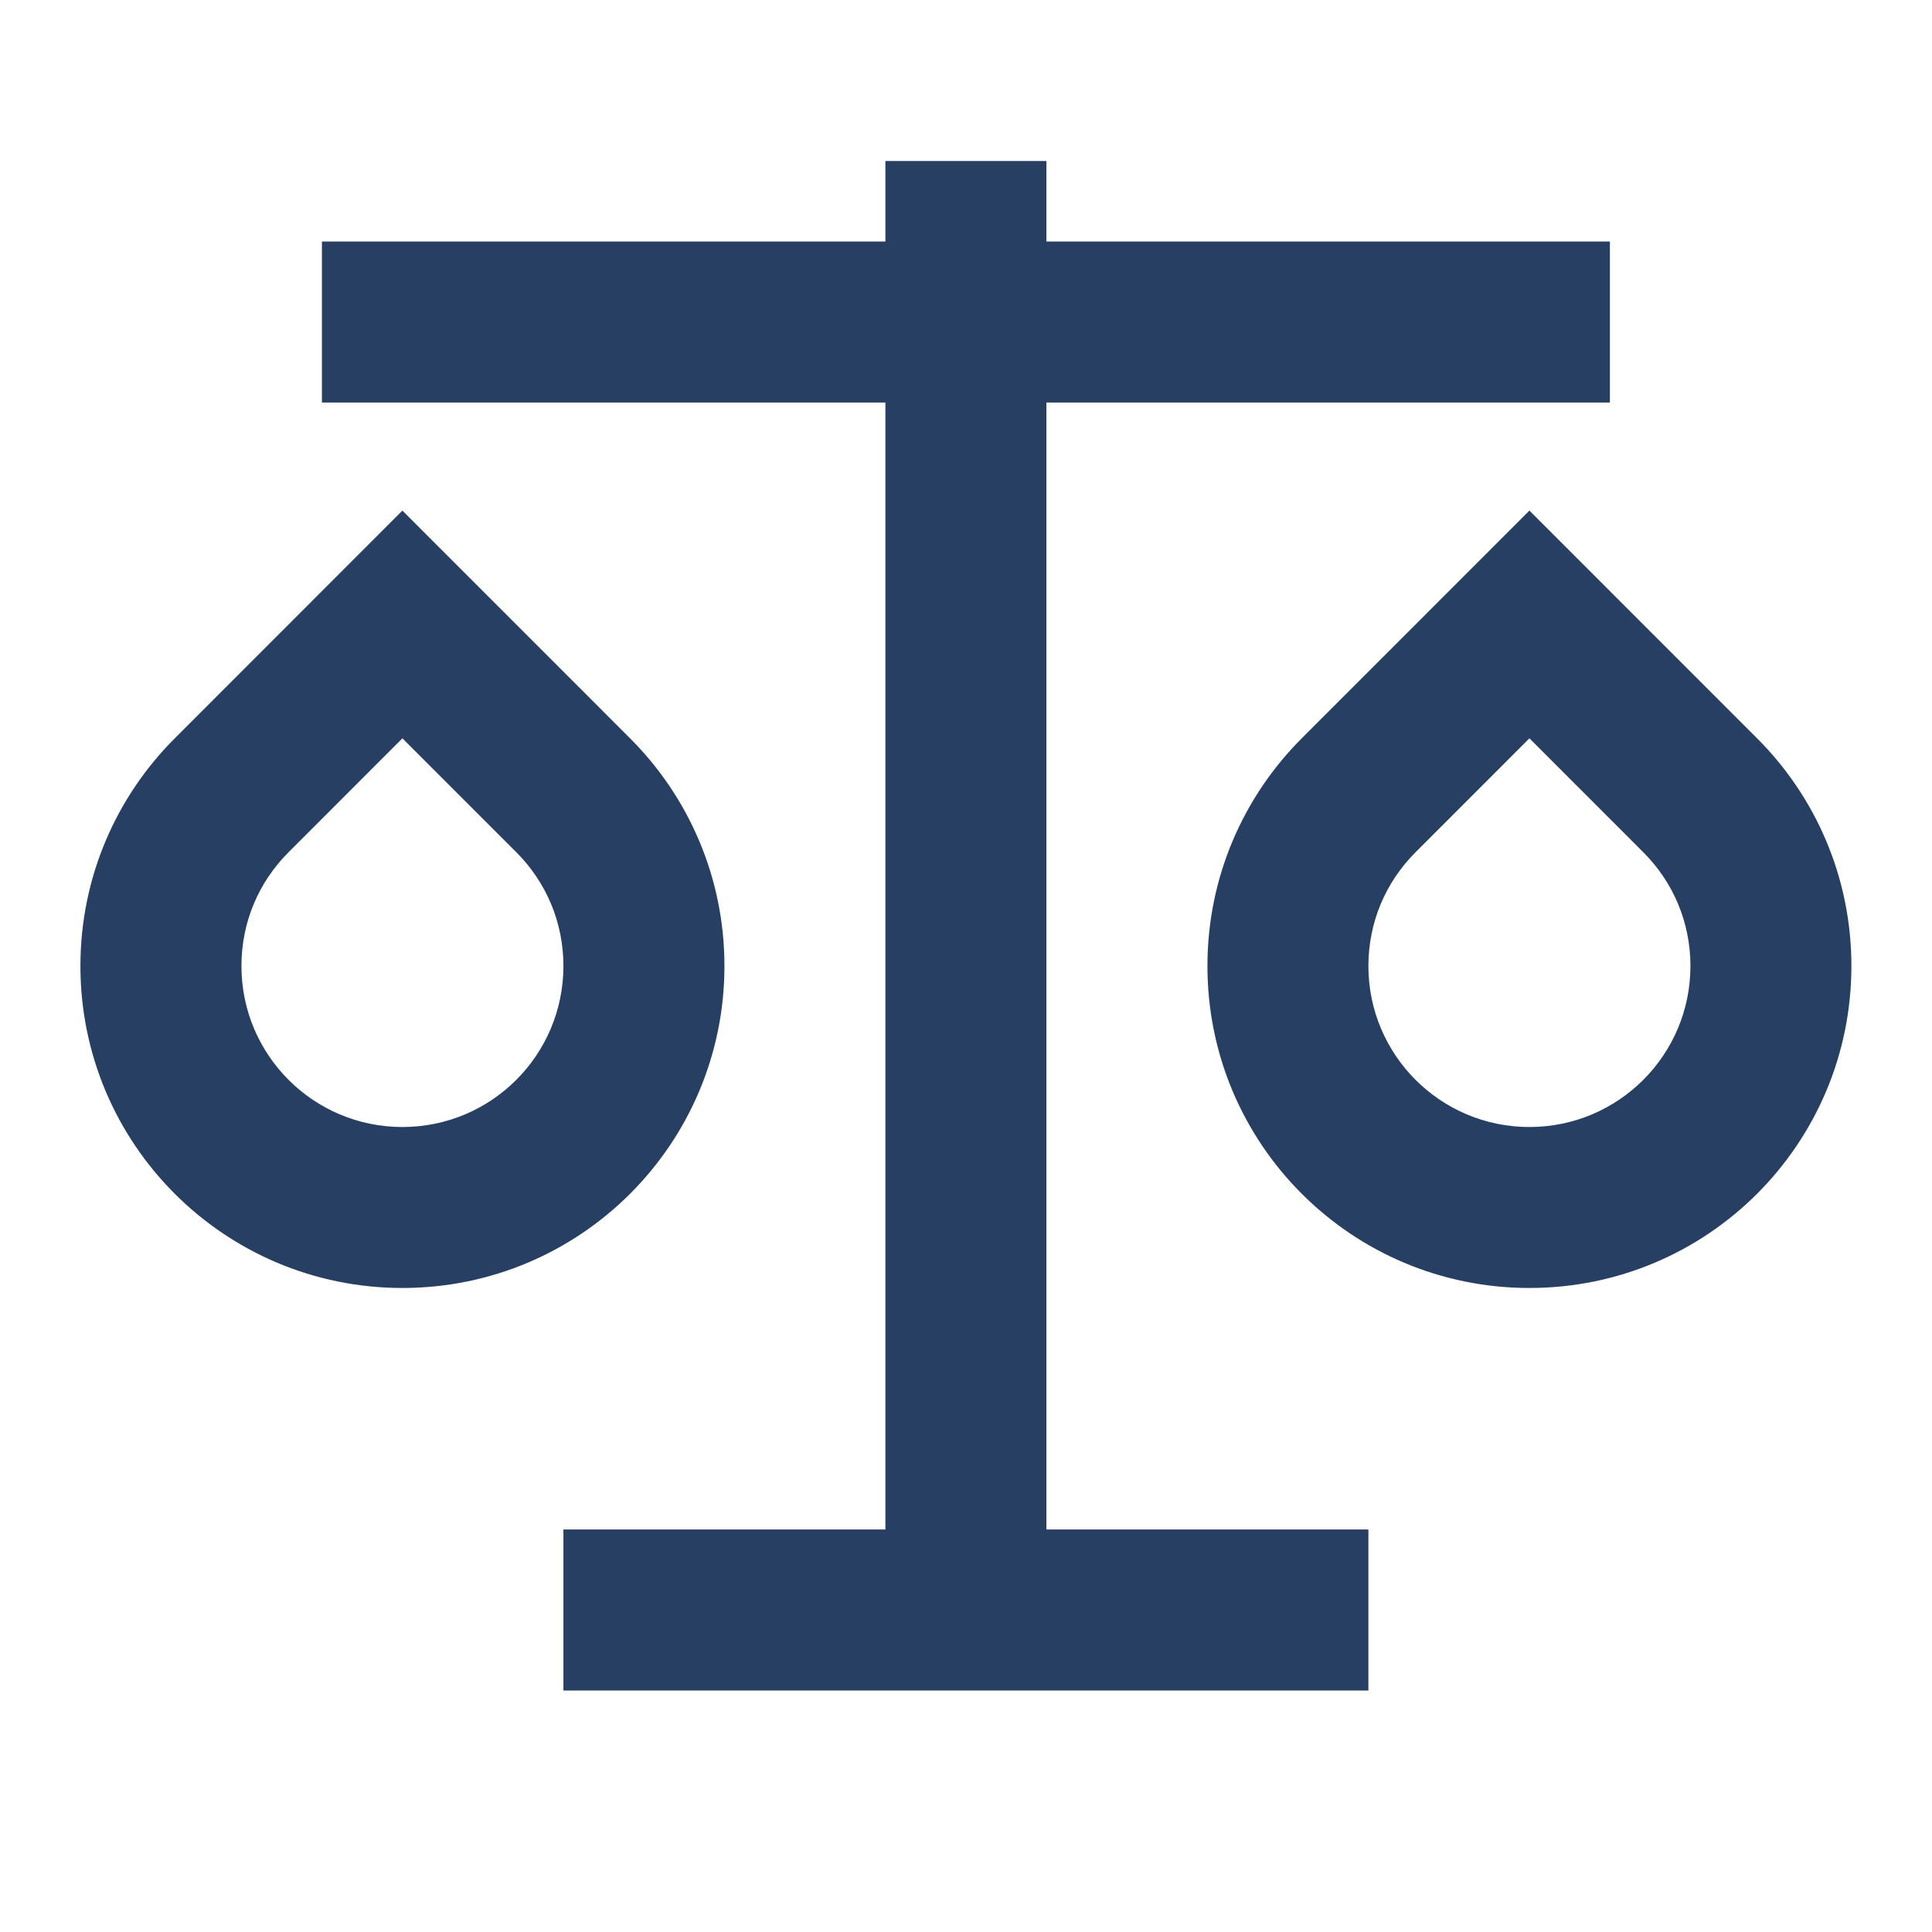 <svg width="32" height="32" viewBox="0 0 32 32" fill="none" xmlns="http://www.w3.org/2000/svg">
<path d="M17.332 2.667V4H26.665V6.667H17.332V25.333H22.665V28H9.332V25.333H14.665V6.667H5.332V4H14.665V2.667H17.332ZM6.665 8.457L10.436 12.229C11.401 13.193 11.999 14.527 11.999 16C11.999 18.947 9.612 21.333 6.665 21.333C3.719 21.333 1.332 18.947 1.332 16C1.332 14.527 1.929 13.193 2.895 12.229L6.665 8.457ZM25.332 8.457L29.103 12.229C30.068 13.193 30.665 14.527 30.665 16C30.665 18.947 28.279 21.333 25.332 21.333C22.385 21.333 19.999 18.947 19.999 16C19.999 14.527 20.596 13.193 21.561 12.229L25.332 8.457ZM6.665 12.229L4.78 14.115C4.281 14.613 3.999 15.28 3.999 16C3.999 17.473 5.192 18.667 6.665 18.667C8.139 18.667 9.332 17.473 9.332 16C9.332 15.28 9.049 14.613 8.551 14.115L6.665 12.229ZM25.332 12.229L23.447 14.115C22.948 14.613 22.665 15.28 22.665 16C22.665 17.473 23.859 18.667 25.332 18.667C26.805 18.667 27.999 17.473 27.999 16C27.999 15.28 27.716 14.613 27.217 14.115L25.332 12.229Z" fill="#273F63"/>
</svg>
